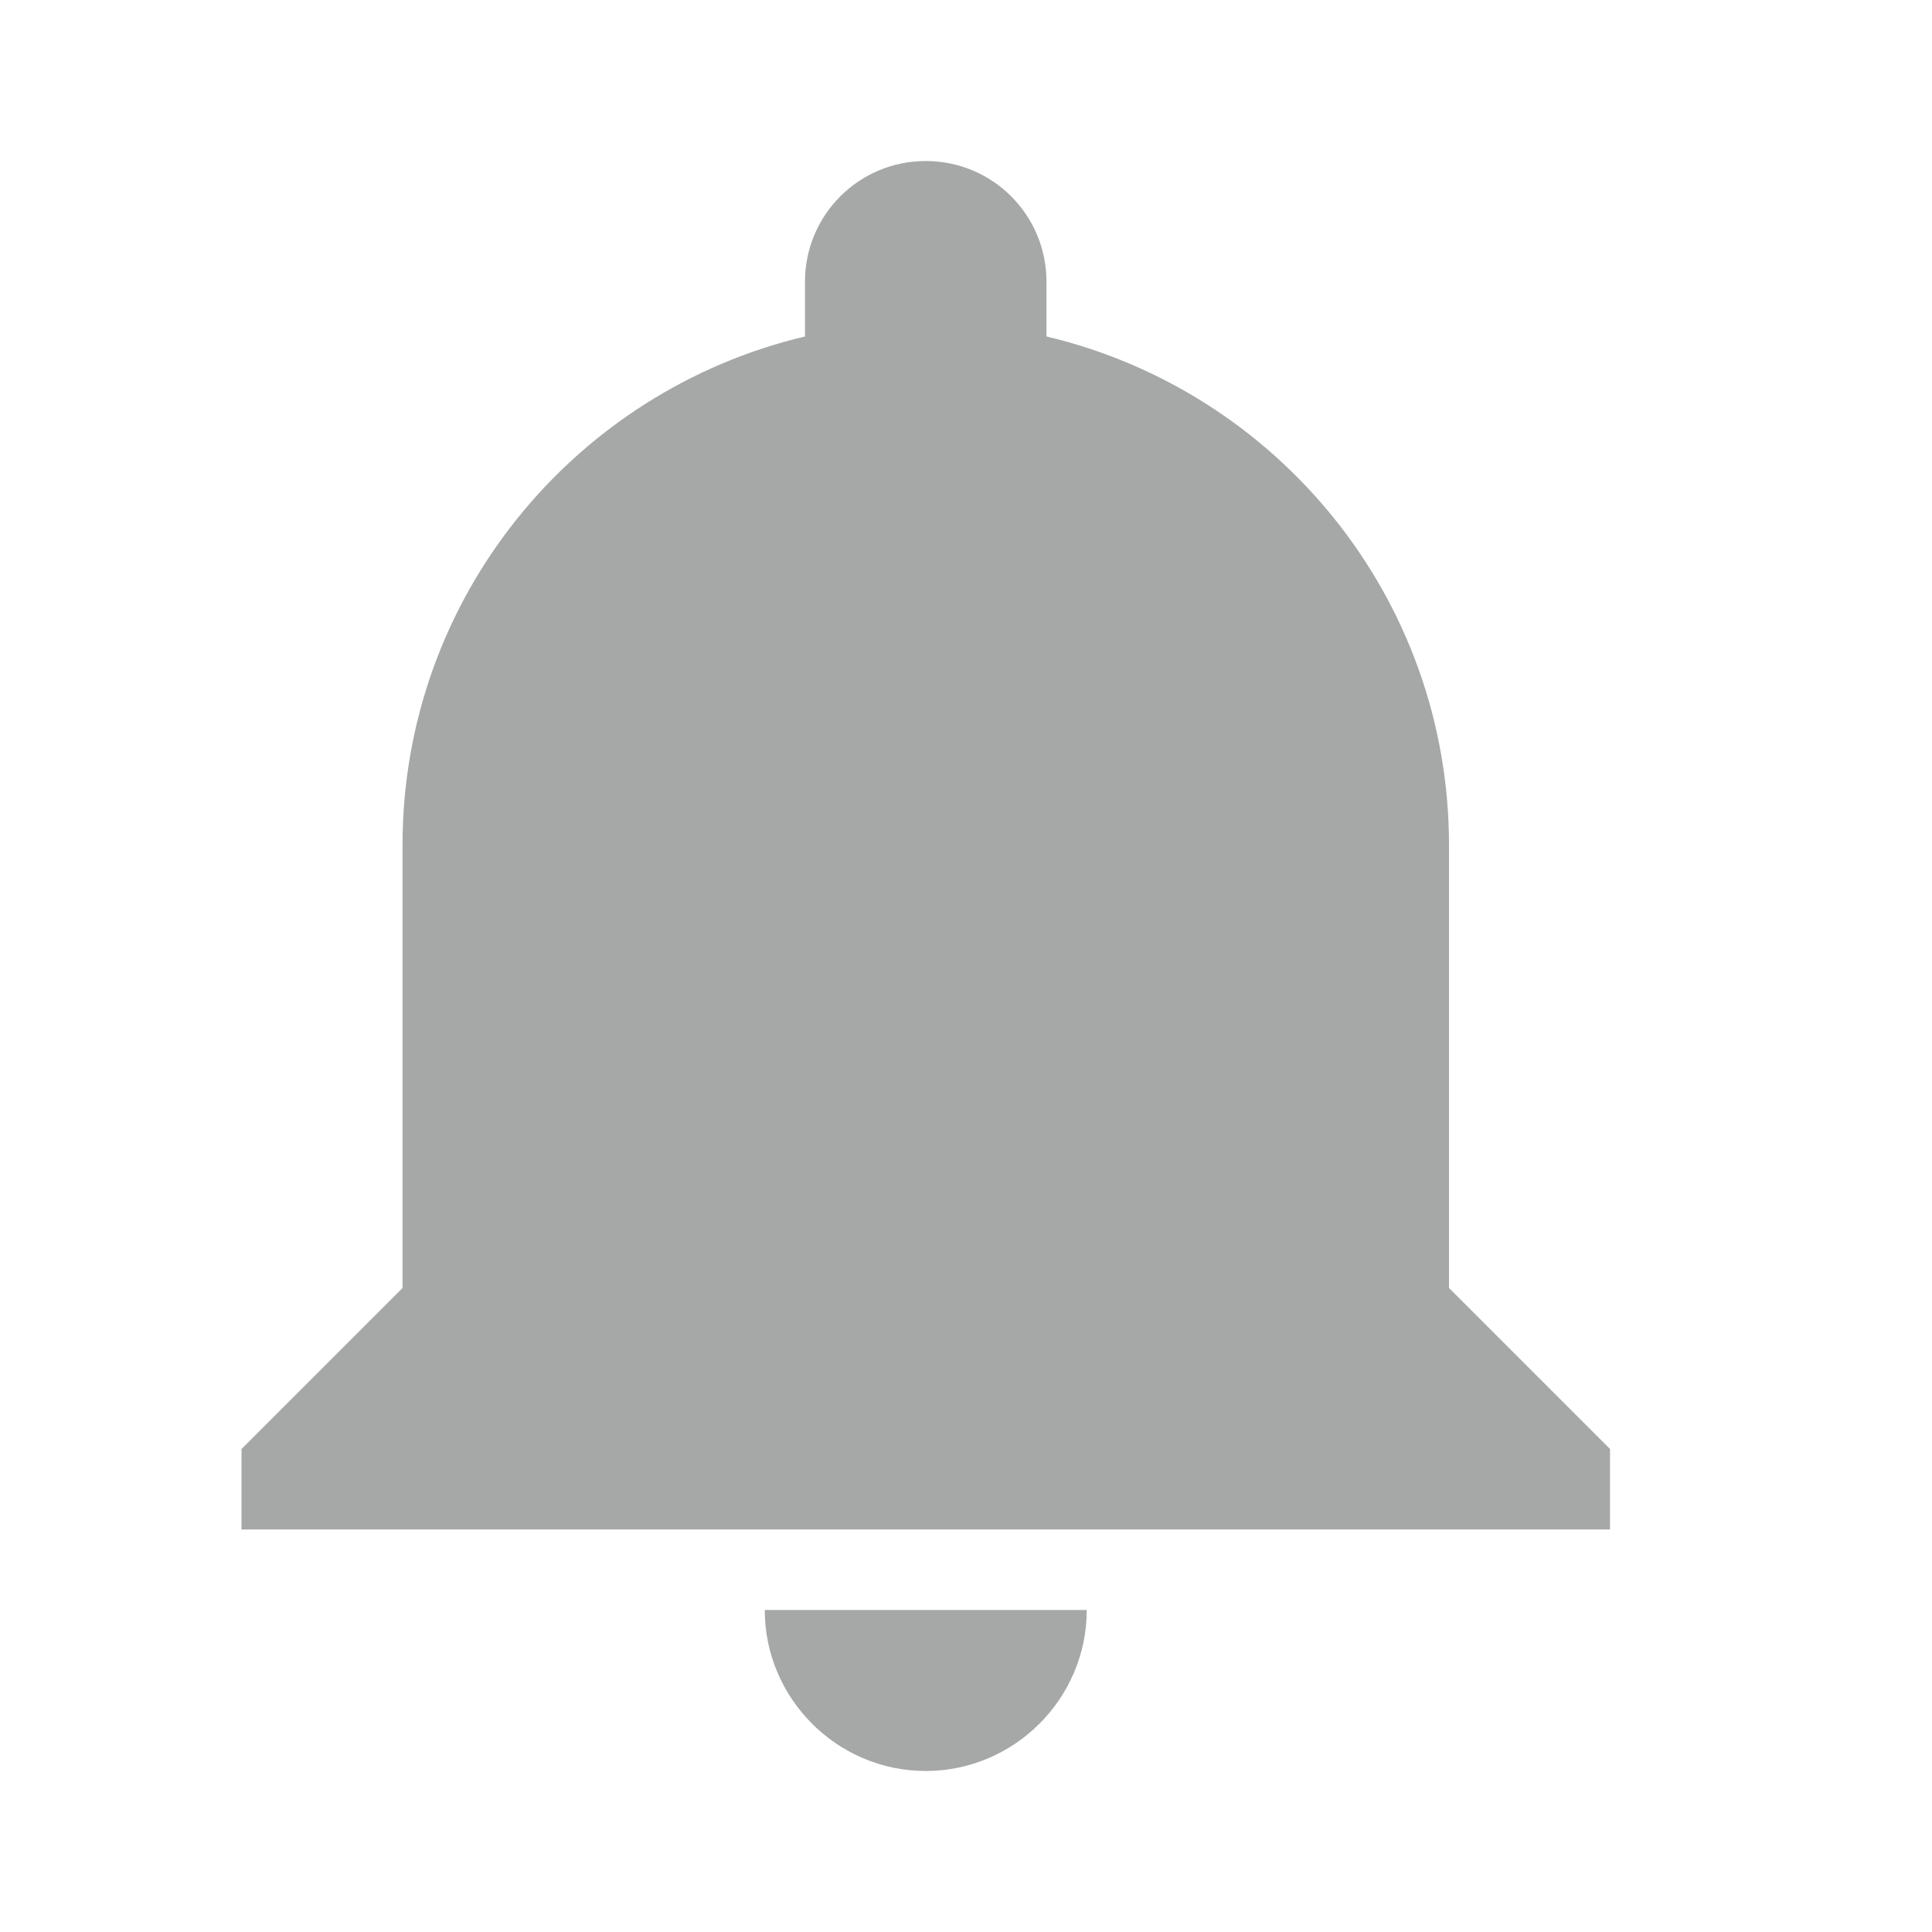 <svg width="38" height="38" viewBox="0 0 38 38" fill="none" xmlns="http://www.w3.org/2000/svg">
<g clip-path="url(#clip0_4_42)">
<path d="M18.208 34.833C19.95 34.833 21.375 33.408 21.375 31.667H15.042C15.042 33.408 16.467 34.833 18.208 34.833ZM28.5 25.333V16.625C28.5 11.764 25.128 7.695 20.583 6.618V5.542C20.583 4.228 19.523 3.167 18.208 3.167C16.894 3.167 15.833 4.228 15.833 5.542V6.618C11.289 7.695 7.917 11.764 7.917 16.625V25.333L4.75 28.5V30.083H31.667V28.5L28.5 25.333Z" fill="#A6A7A7"/>
</g>
<defs>
<clipPath id="clip0_4_42">
<rect width="38" height="38" fill="white"/>
</clipPath>
</defs>
</svg>
